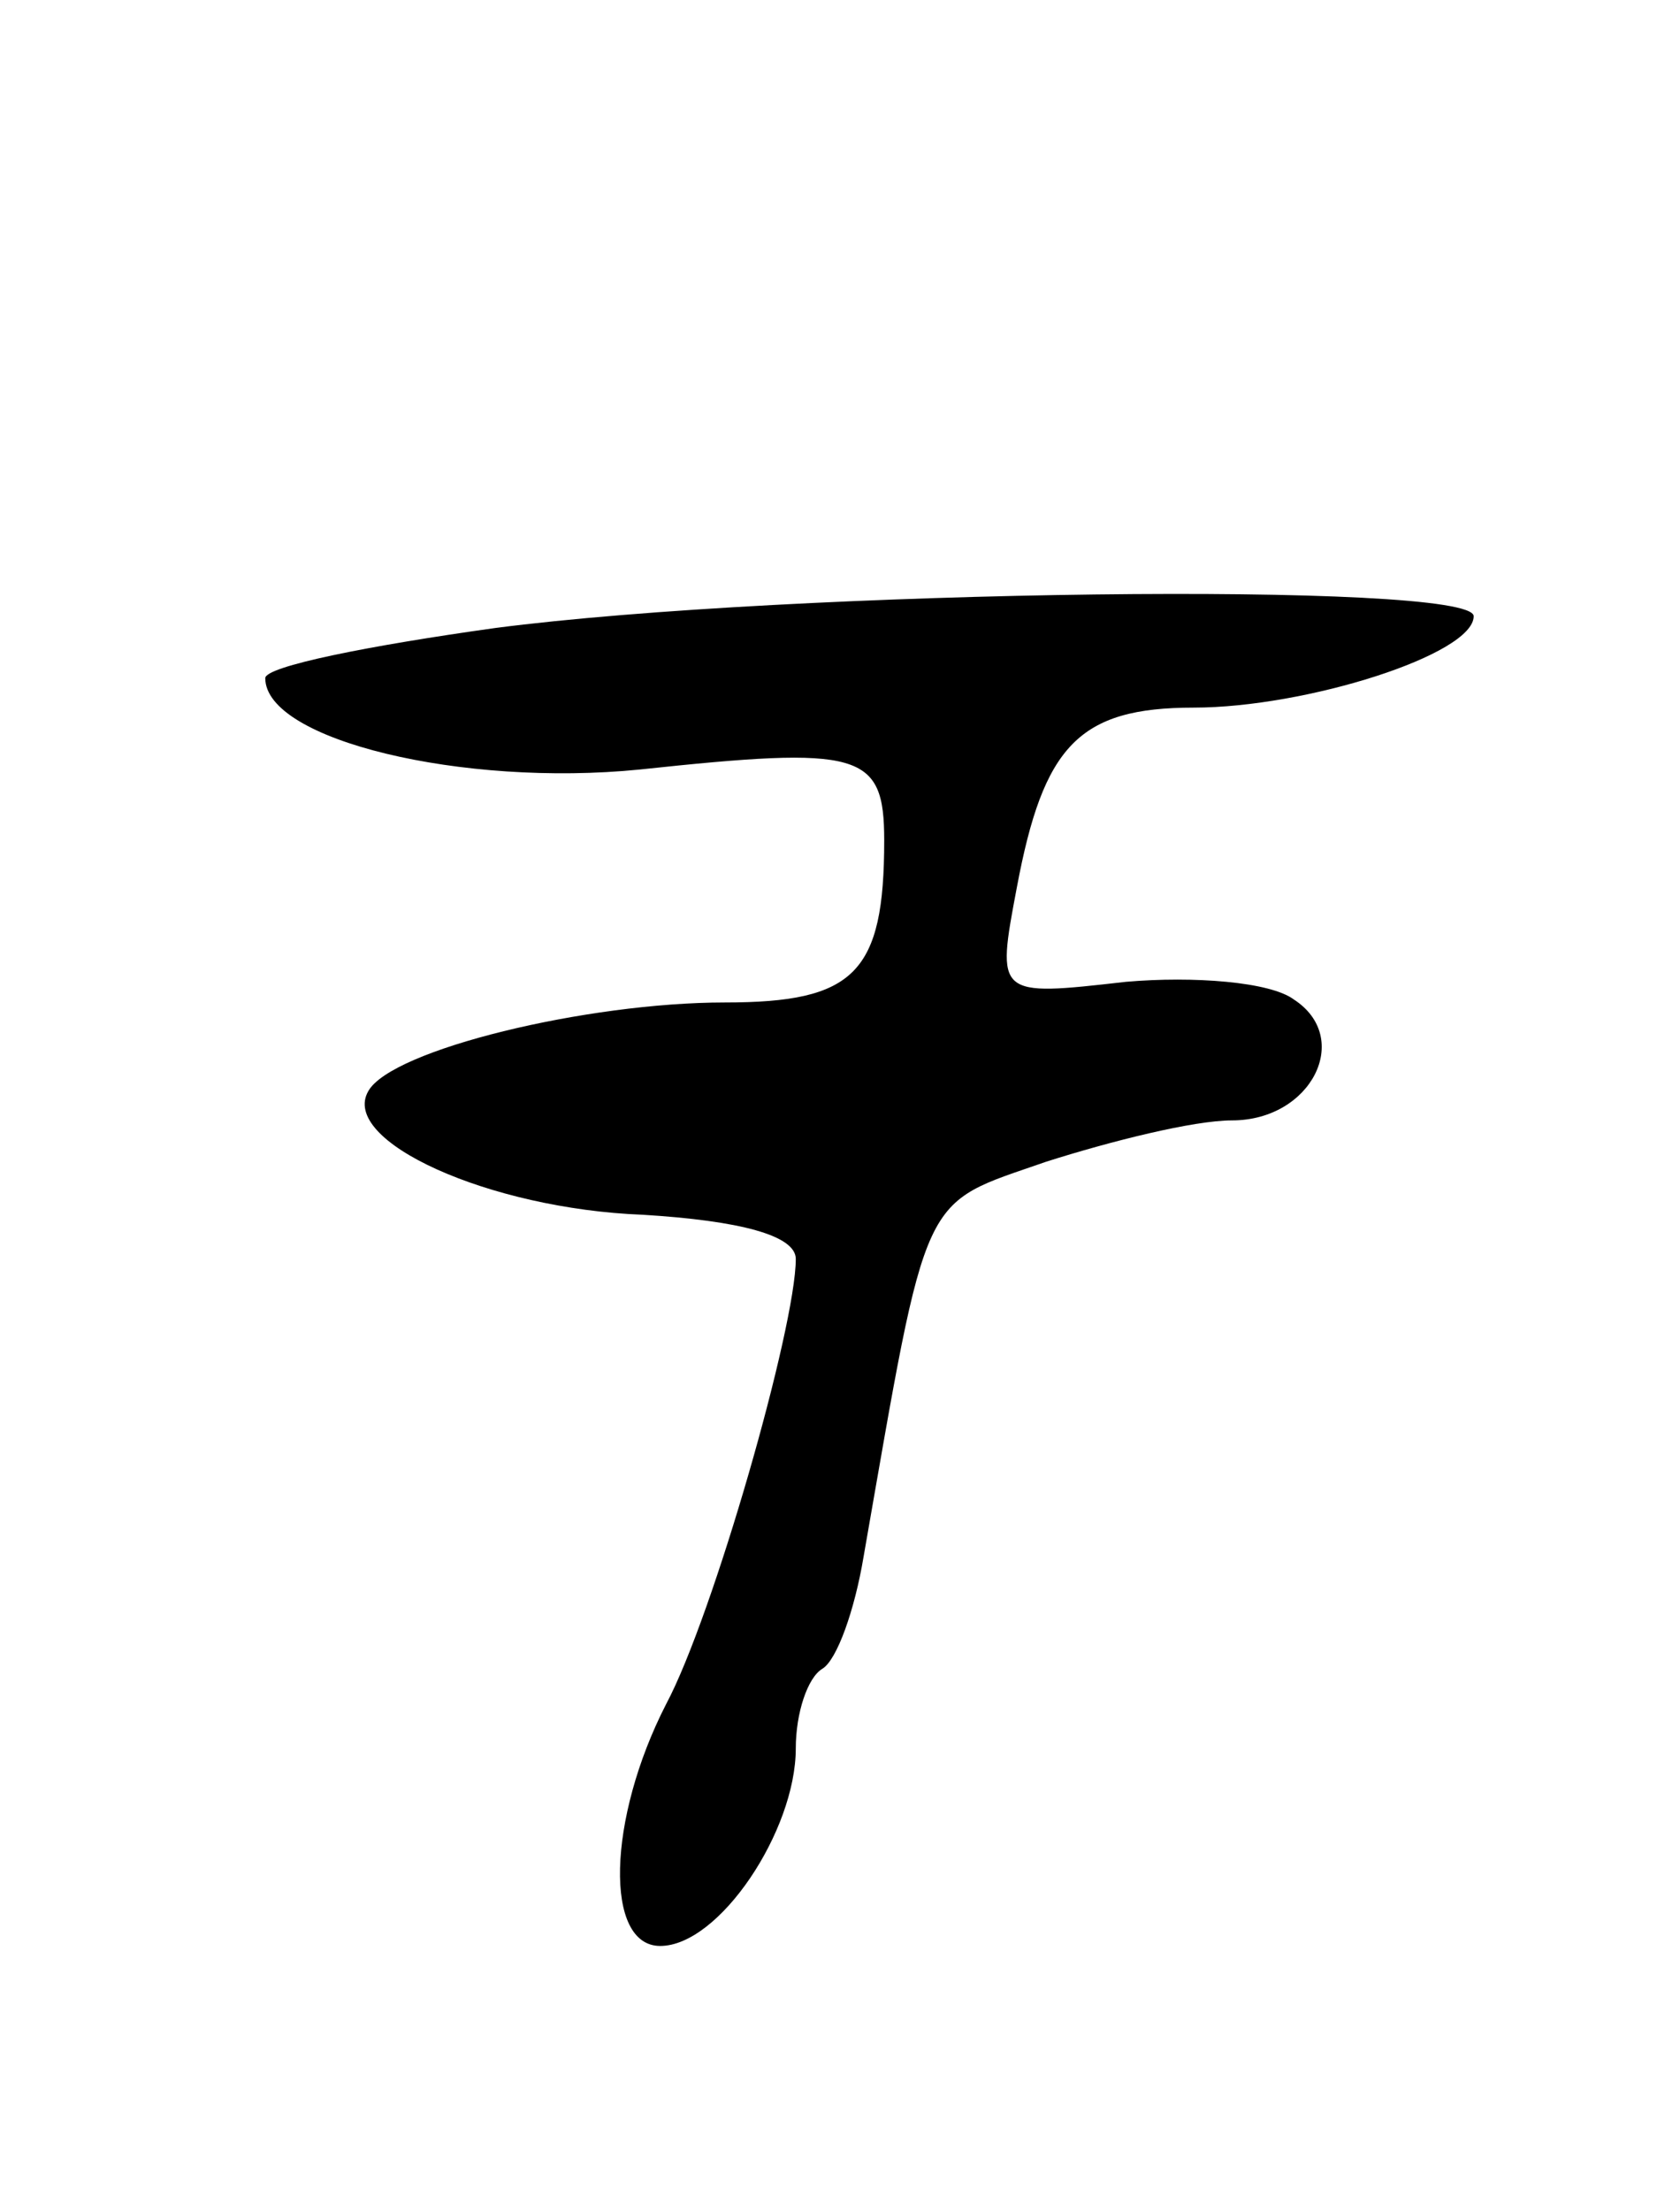 <svg version="1.0" xmlns="http://www.w3.org/2000/svg"
 width="57pt" height="75pt" viewBox="0 0 57 75"
 preserveAspectRatio="xMidYMid meet">
<g transform="translate(0,75) scale(0.1,-0.1)"
fill="#000000" stroke="none">
<path d="M168 537 c-43 -6 -78 -13 -78 -17 0 -21 67 -37 127 -31 75 8 83 6 83
-24 0 -45 -10 -55 -54 -55 -47 0 -113 -16 -121 -30 -10 -17 41 -40 93 -42 33
-2 52 -7 52 -15 0 -23 -28 -121 -44 -151 -20 -39 -21 -82 -2 -82 20 0 46 39
46 67 0 12 4 24 9 27 5 3 11 20 14 38 22 126 19 119 62 134 22 7 50 14 63 14
27 0 41 28 21 41 -8 6 -34 8 -57 6 -44 -5 -44 -5 -37 32 9 48 21 61 60 61 38
0 95 18 95 31 0 12 -232 9 -332 -4z"/>
</g>
</svg>
